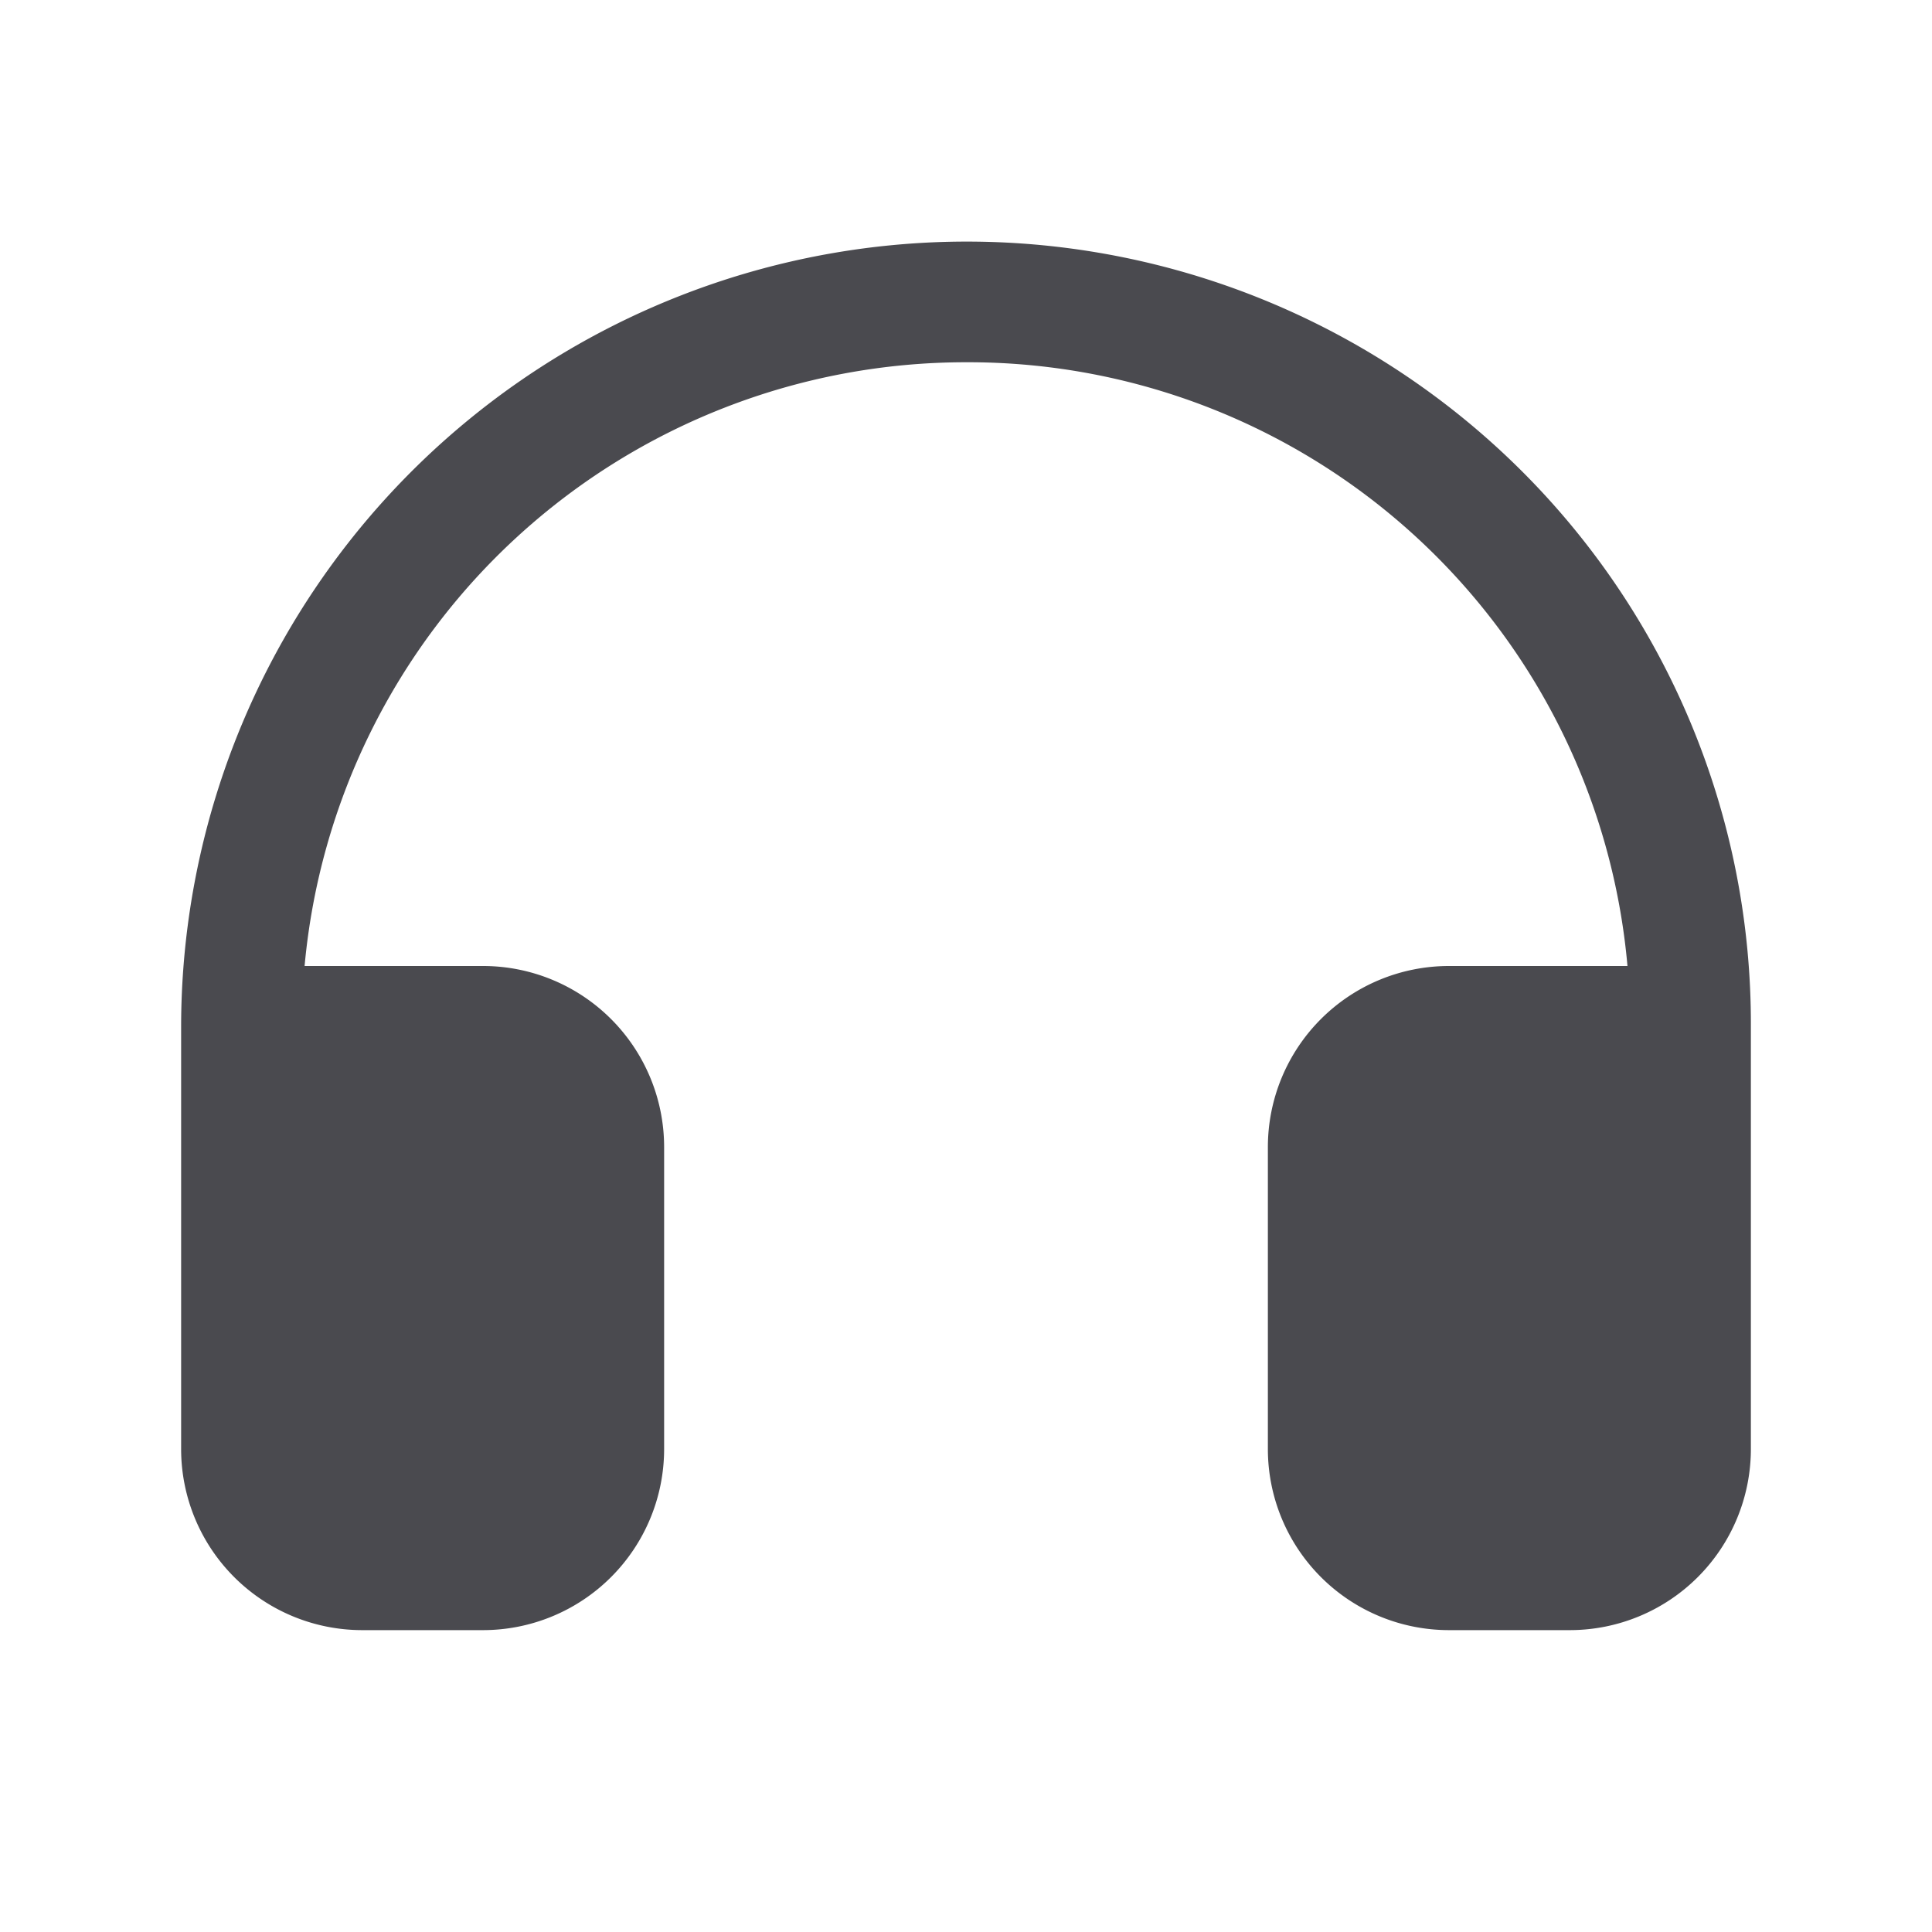 <svg xmlns="http://www.w3.org/2000/svg" width="32" height="32" fill="none" viewBox="0 0 32 32">
  <path fill="#4A4A4F" d="M29 17v7a3 3 0 0 1-3 3h-2a3 3 0 0 1-3-3v-5a3 3 0 0 1 3-3h2.956A10.964 10.964 0 0 0 16.081 6H16A11 11 0 0 0 5.045 16H8a3 3 0 0 1 3 3v5a3 3 0 0 1-3 3H6a3 3 0 0 1-3-3v-7a13.014 13.014 0 0 1 22.236-9.167A12.927 12.927 0 0 1 29 17Z"/>
</svg>
